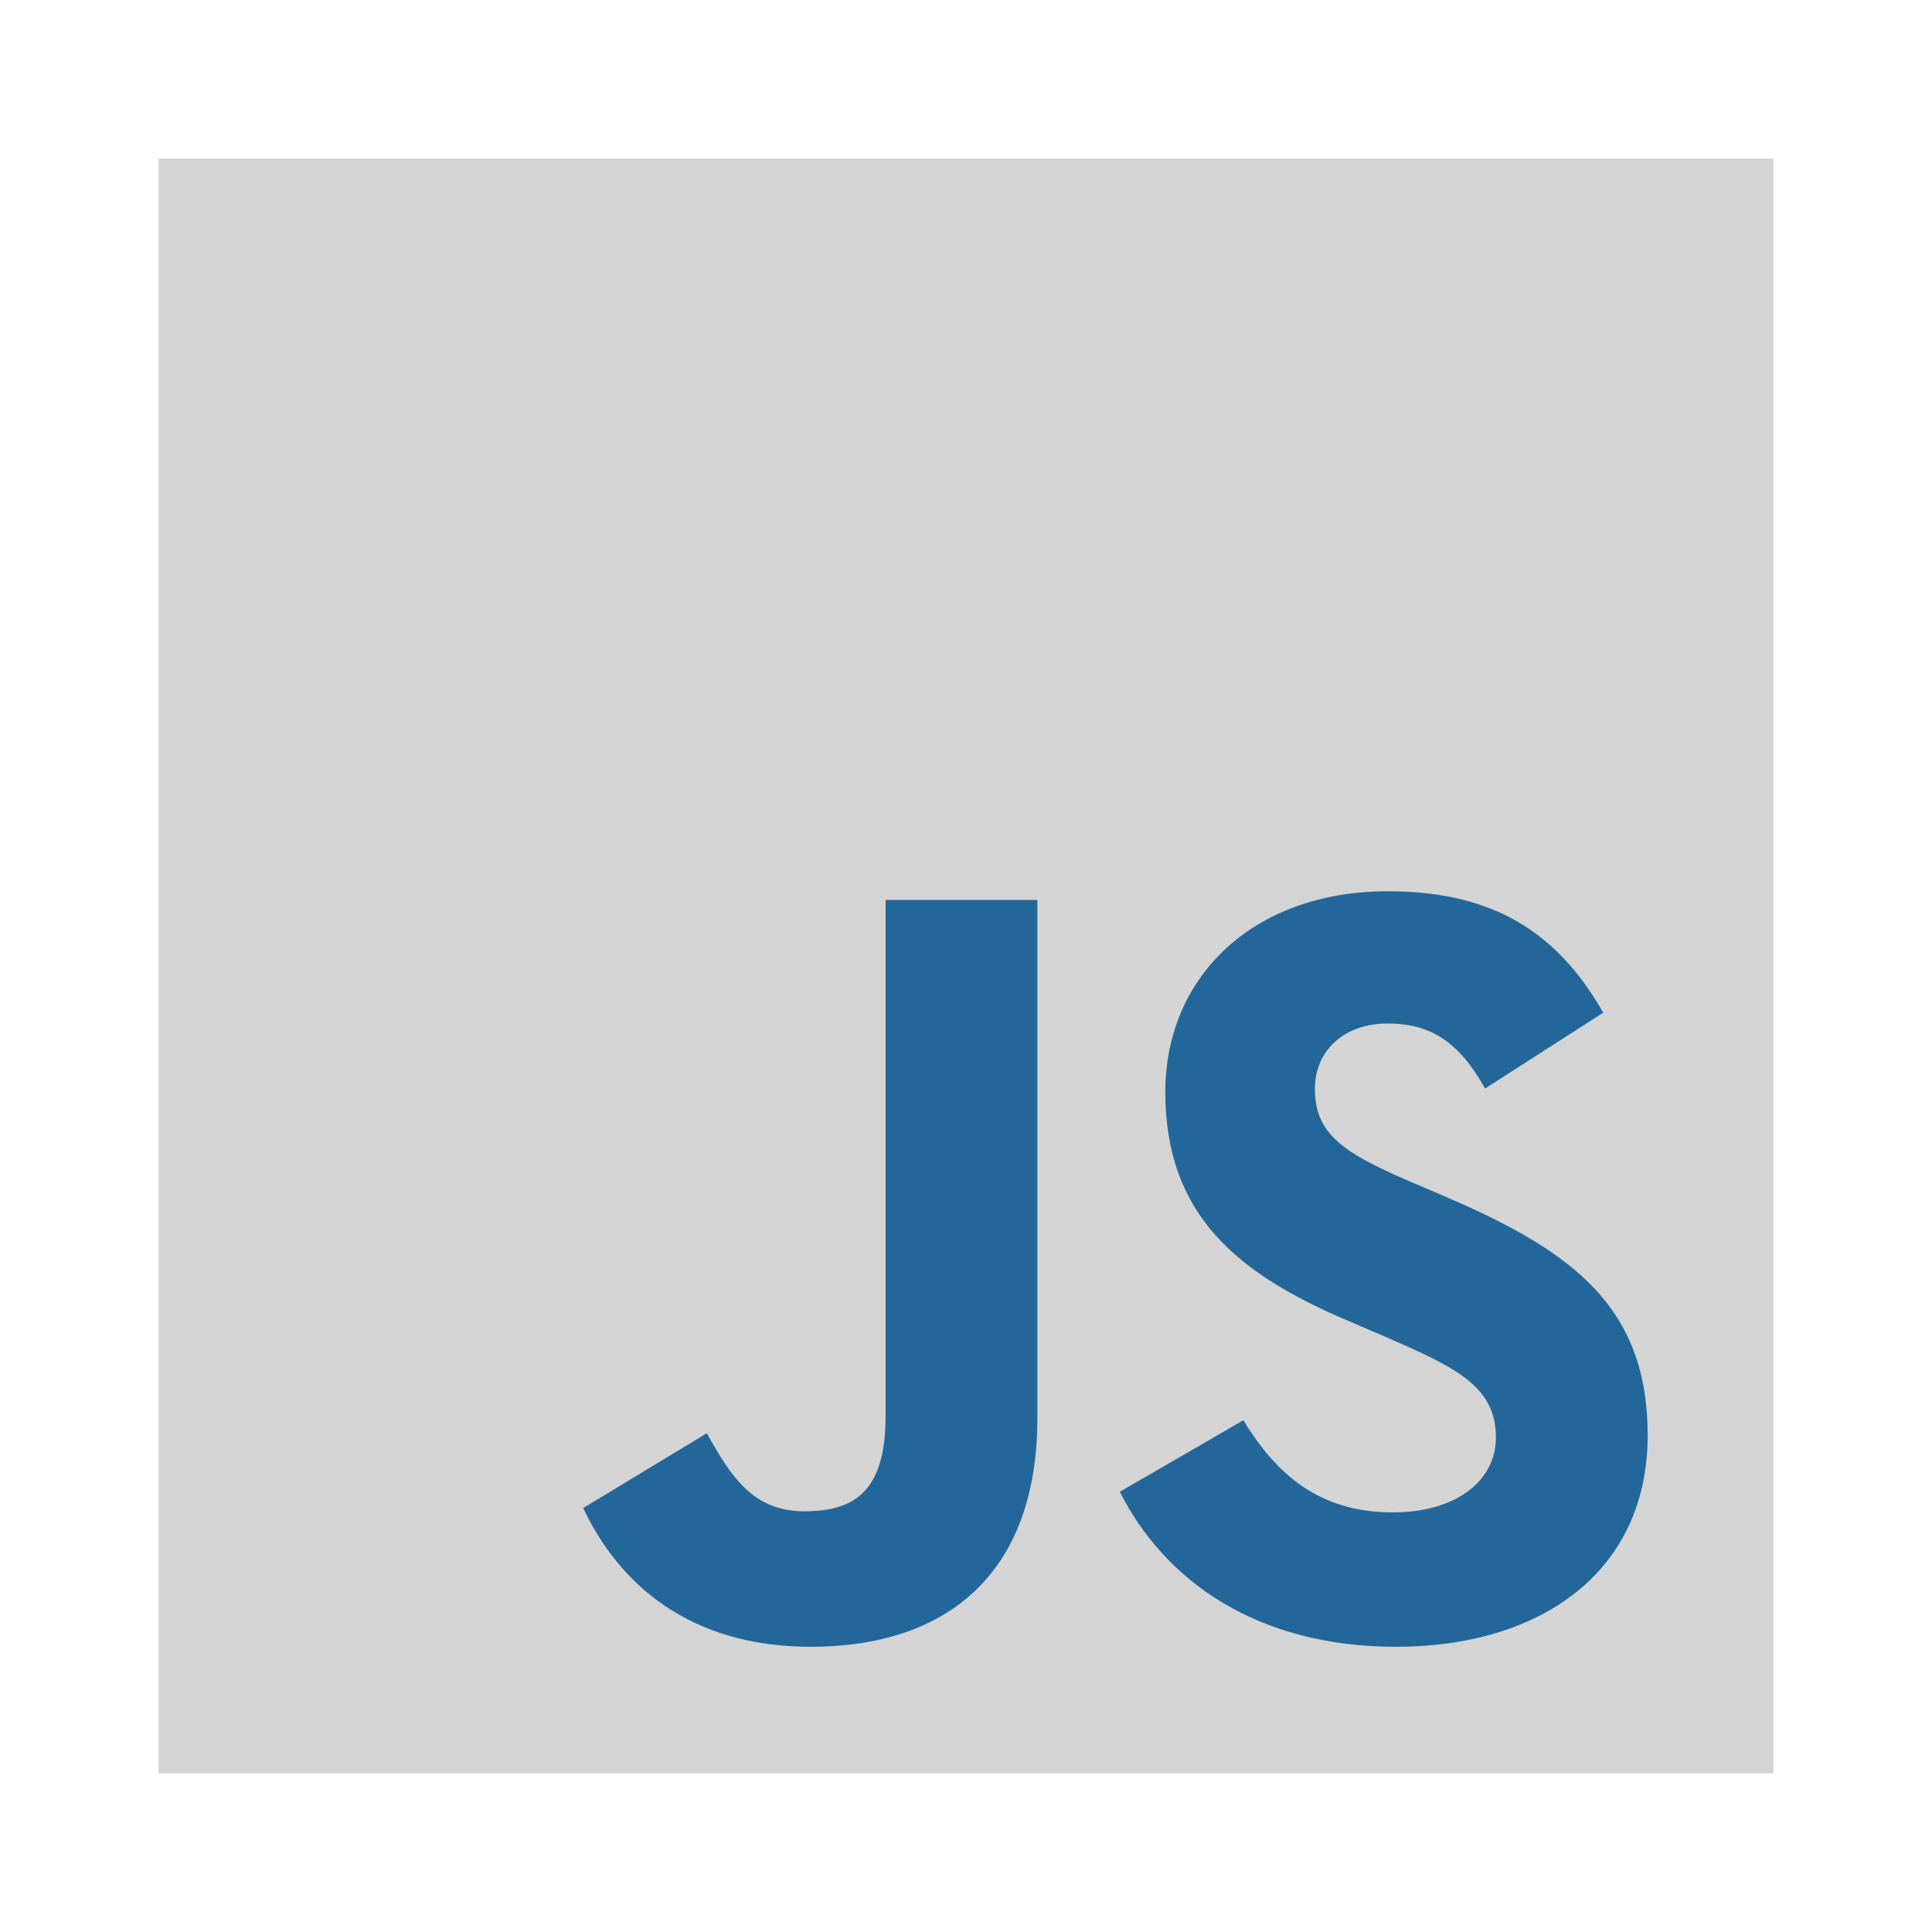 <svg width="67" height="67" viewBox="0 0 67 67" fill="none" xmlns="http://www.w3.org/2000/svg">
<path d="M5.5 5.5H61.5V61.5H5.5V5.5Z" fill="#D4D4D4"/>
<path d="M20.224 52.298L24.51 49.704C25.337 51.17 26.089 52.41 27.893 52.41C29.622 52.41 30.712 51.734 30.712 49.103V31.209H35.975V49.177C35.975 54.628 32.78 57.109 28.118 57.109C23.909 57.109 21.465 54.928 20.224 52.297" fill="#23679A"/>
<path d="M38.833 51.734L43.118 49.253C44.246 51.095 45.712 52.448 48.306 52.448C50.486 52.448 51.877 51.358 51.877 49.854C51.877 48.05 50.449 47.411 48.043 46.358L46.727 45.794C42.931 44.178 40.412 42.148 40.412 37.863C40.412 33.916 43.419 30.908 48.118 30.908C51.464 30.908 53.87 32.074 55.599 35.119L51.501 37.75C50.599 36.134 49.622 35.495 48.118 35.495C46.577 35.495 45.6 36.472 45.6 37.75C45.6 39.329 46.577 39.968 48.832 40.945L50.148 41.509C54.621 43.426 57.14 45.381 57.14 49.779C57.14 54.516 53.418 57.109 48.419 57.109C43.532 57.109 40.374 54.779 38.833 51.734Z" fill="#23679A"/>
</svg>
